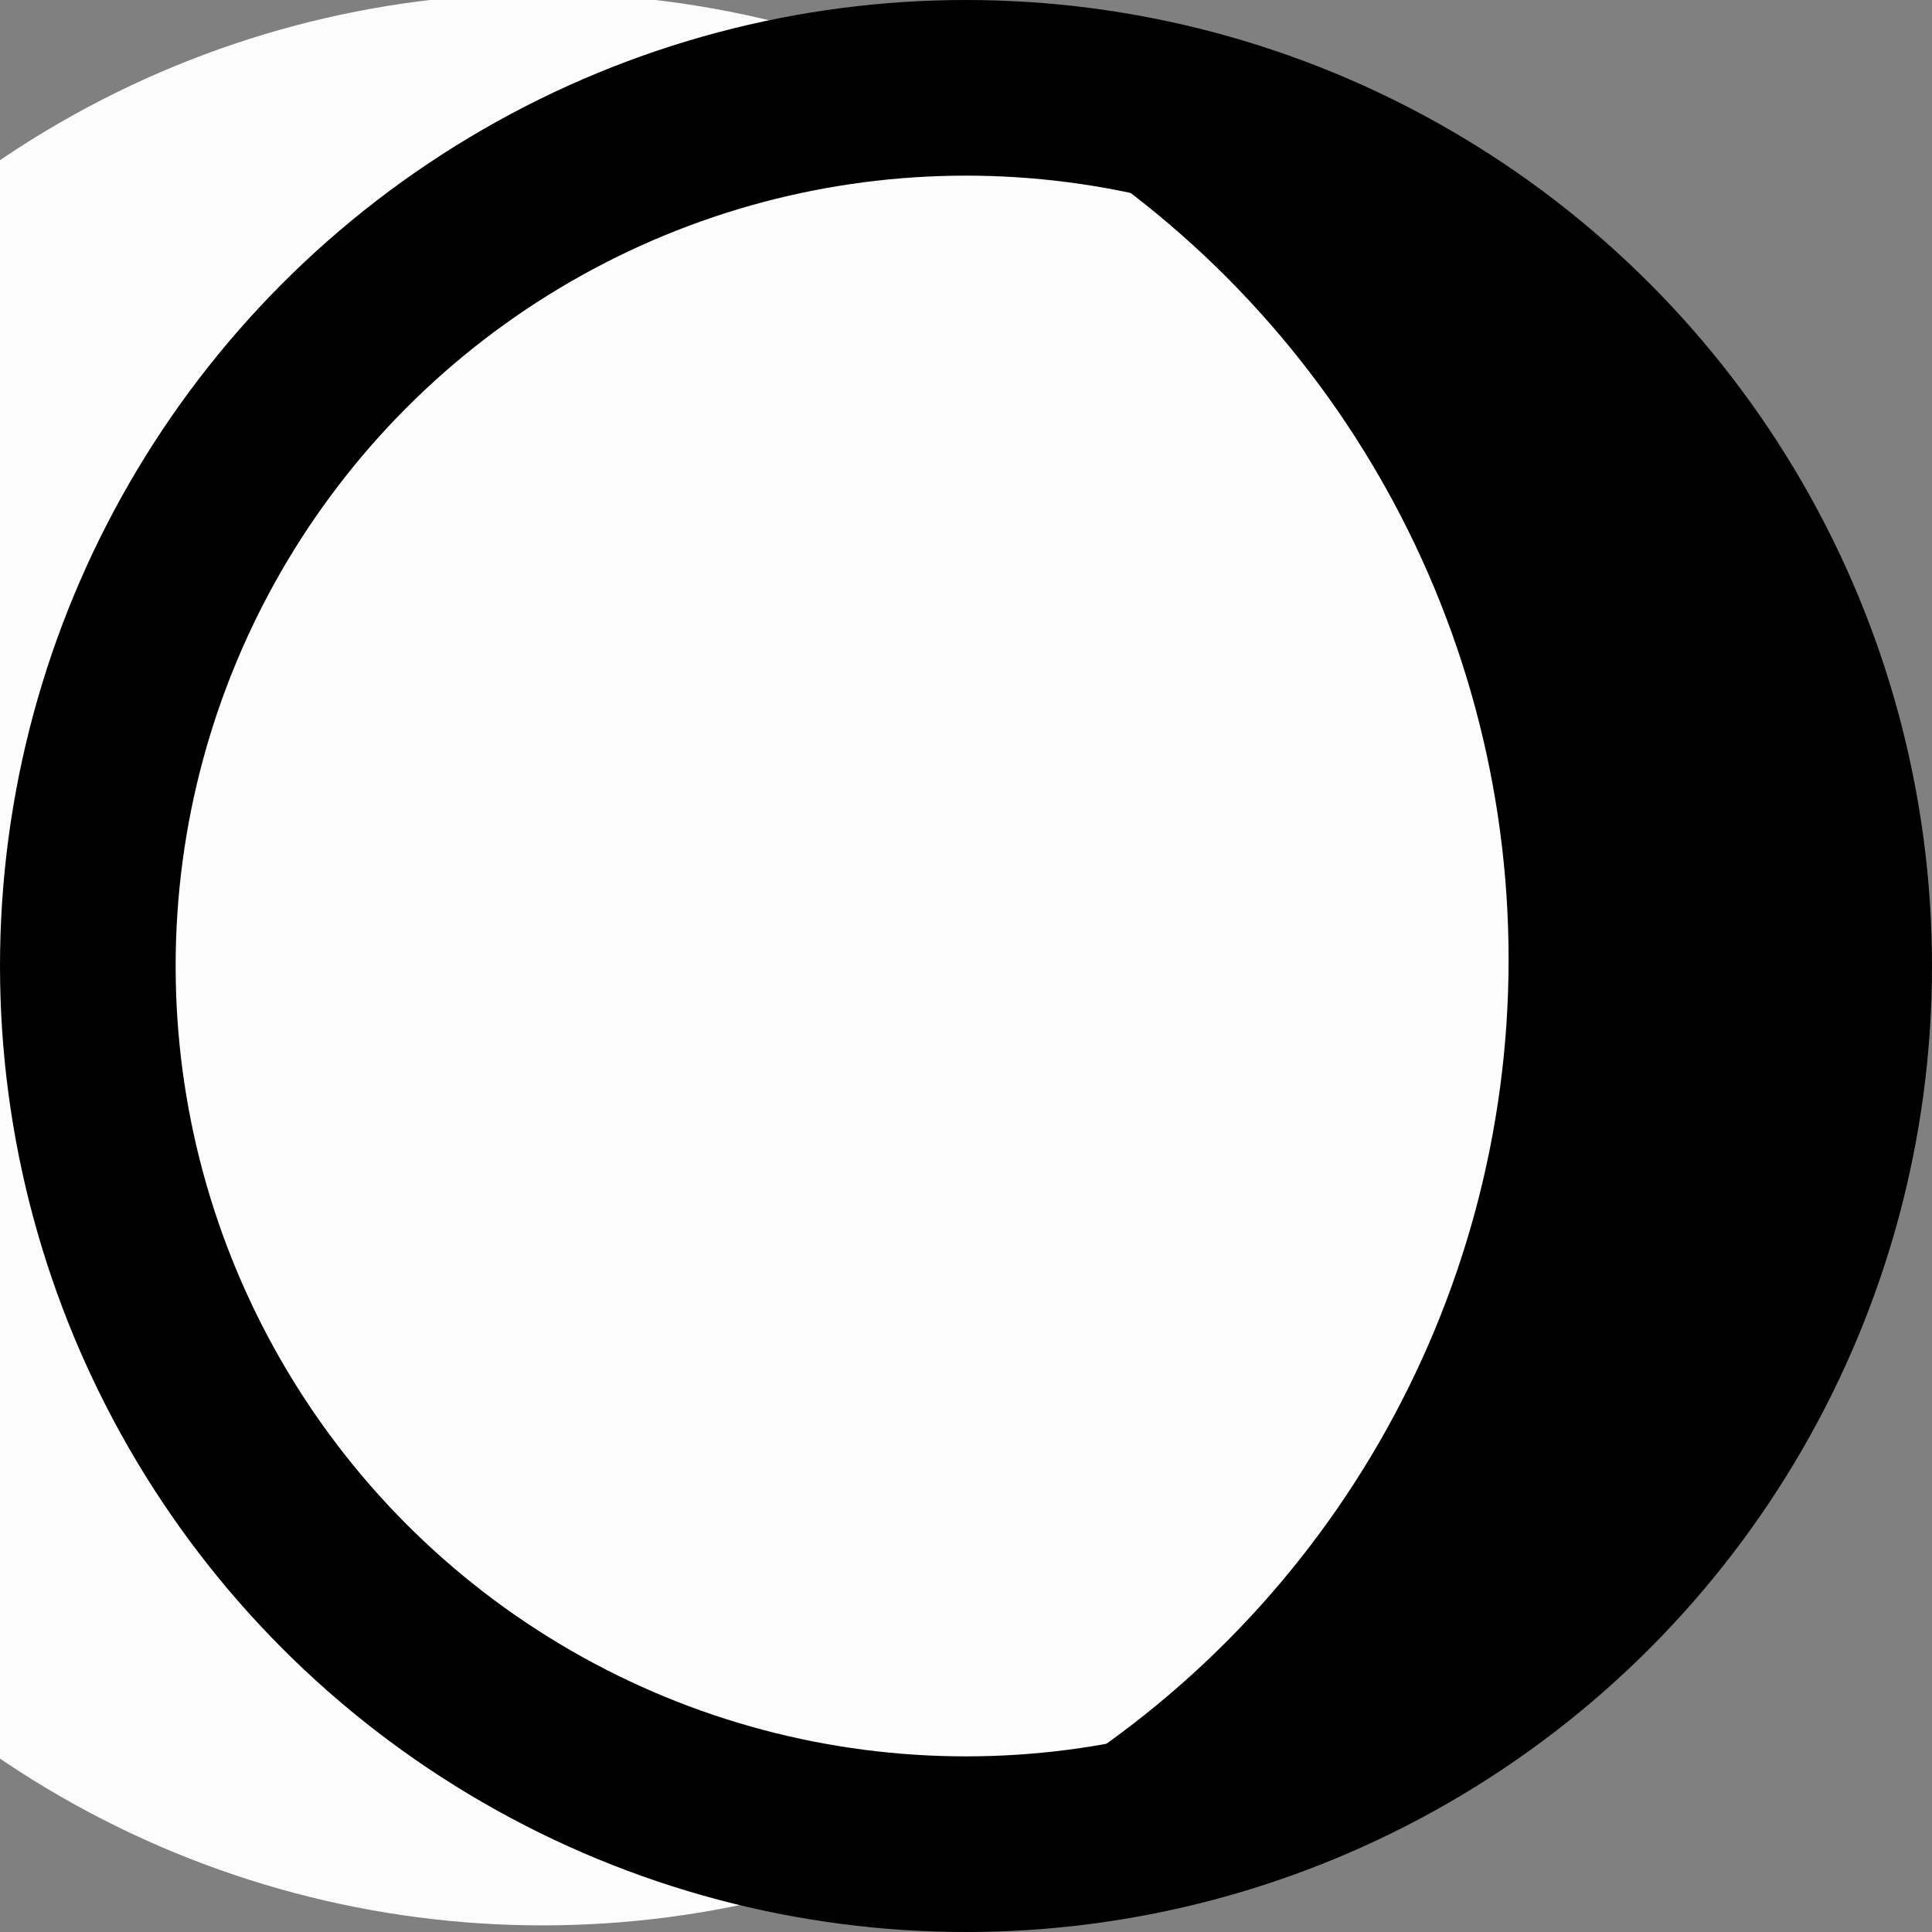 <svg width="33mm" height="33mm" viewBox="0 0 33 33" version="1.1" id="svg5" xmlns="http://www.w3.org/2000/svg"><rect x="0" y="0" width="33" height="33" fill="#808080" stroke="none"/><g id="layer1" transform="translate(-64.327 -83.175)"><circle style="fill:#000;fill-opacity:1;stroke-width:0" id="path846" cx="80.894" cy="100.396" r="15"/><circle style="fill:#fcfcfc;fill-opacity:1;stroke-width:0" id="path846-8" cx="73.595" cy="99.562" r="16.5"/><rect style="fill:#fff;fill-opacity:1;stroke:none;stroke-width:3;stroke-miterlimit:4;stroke-dasharray:none;stroke-opacity:1" id="rect1444" width="53.75" height="46.918" x="-20.634" y="77.112" ry=".639"/><circle style="fill:none;fill-opacity:1;stroke:#000;stroke-width:3;stroke-miterlimit:4;stroke-dasharray:none;stroke-opacity:1" id="path846-4" cx="80.827" cy="99.675" r="15"/></g></svg>